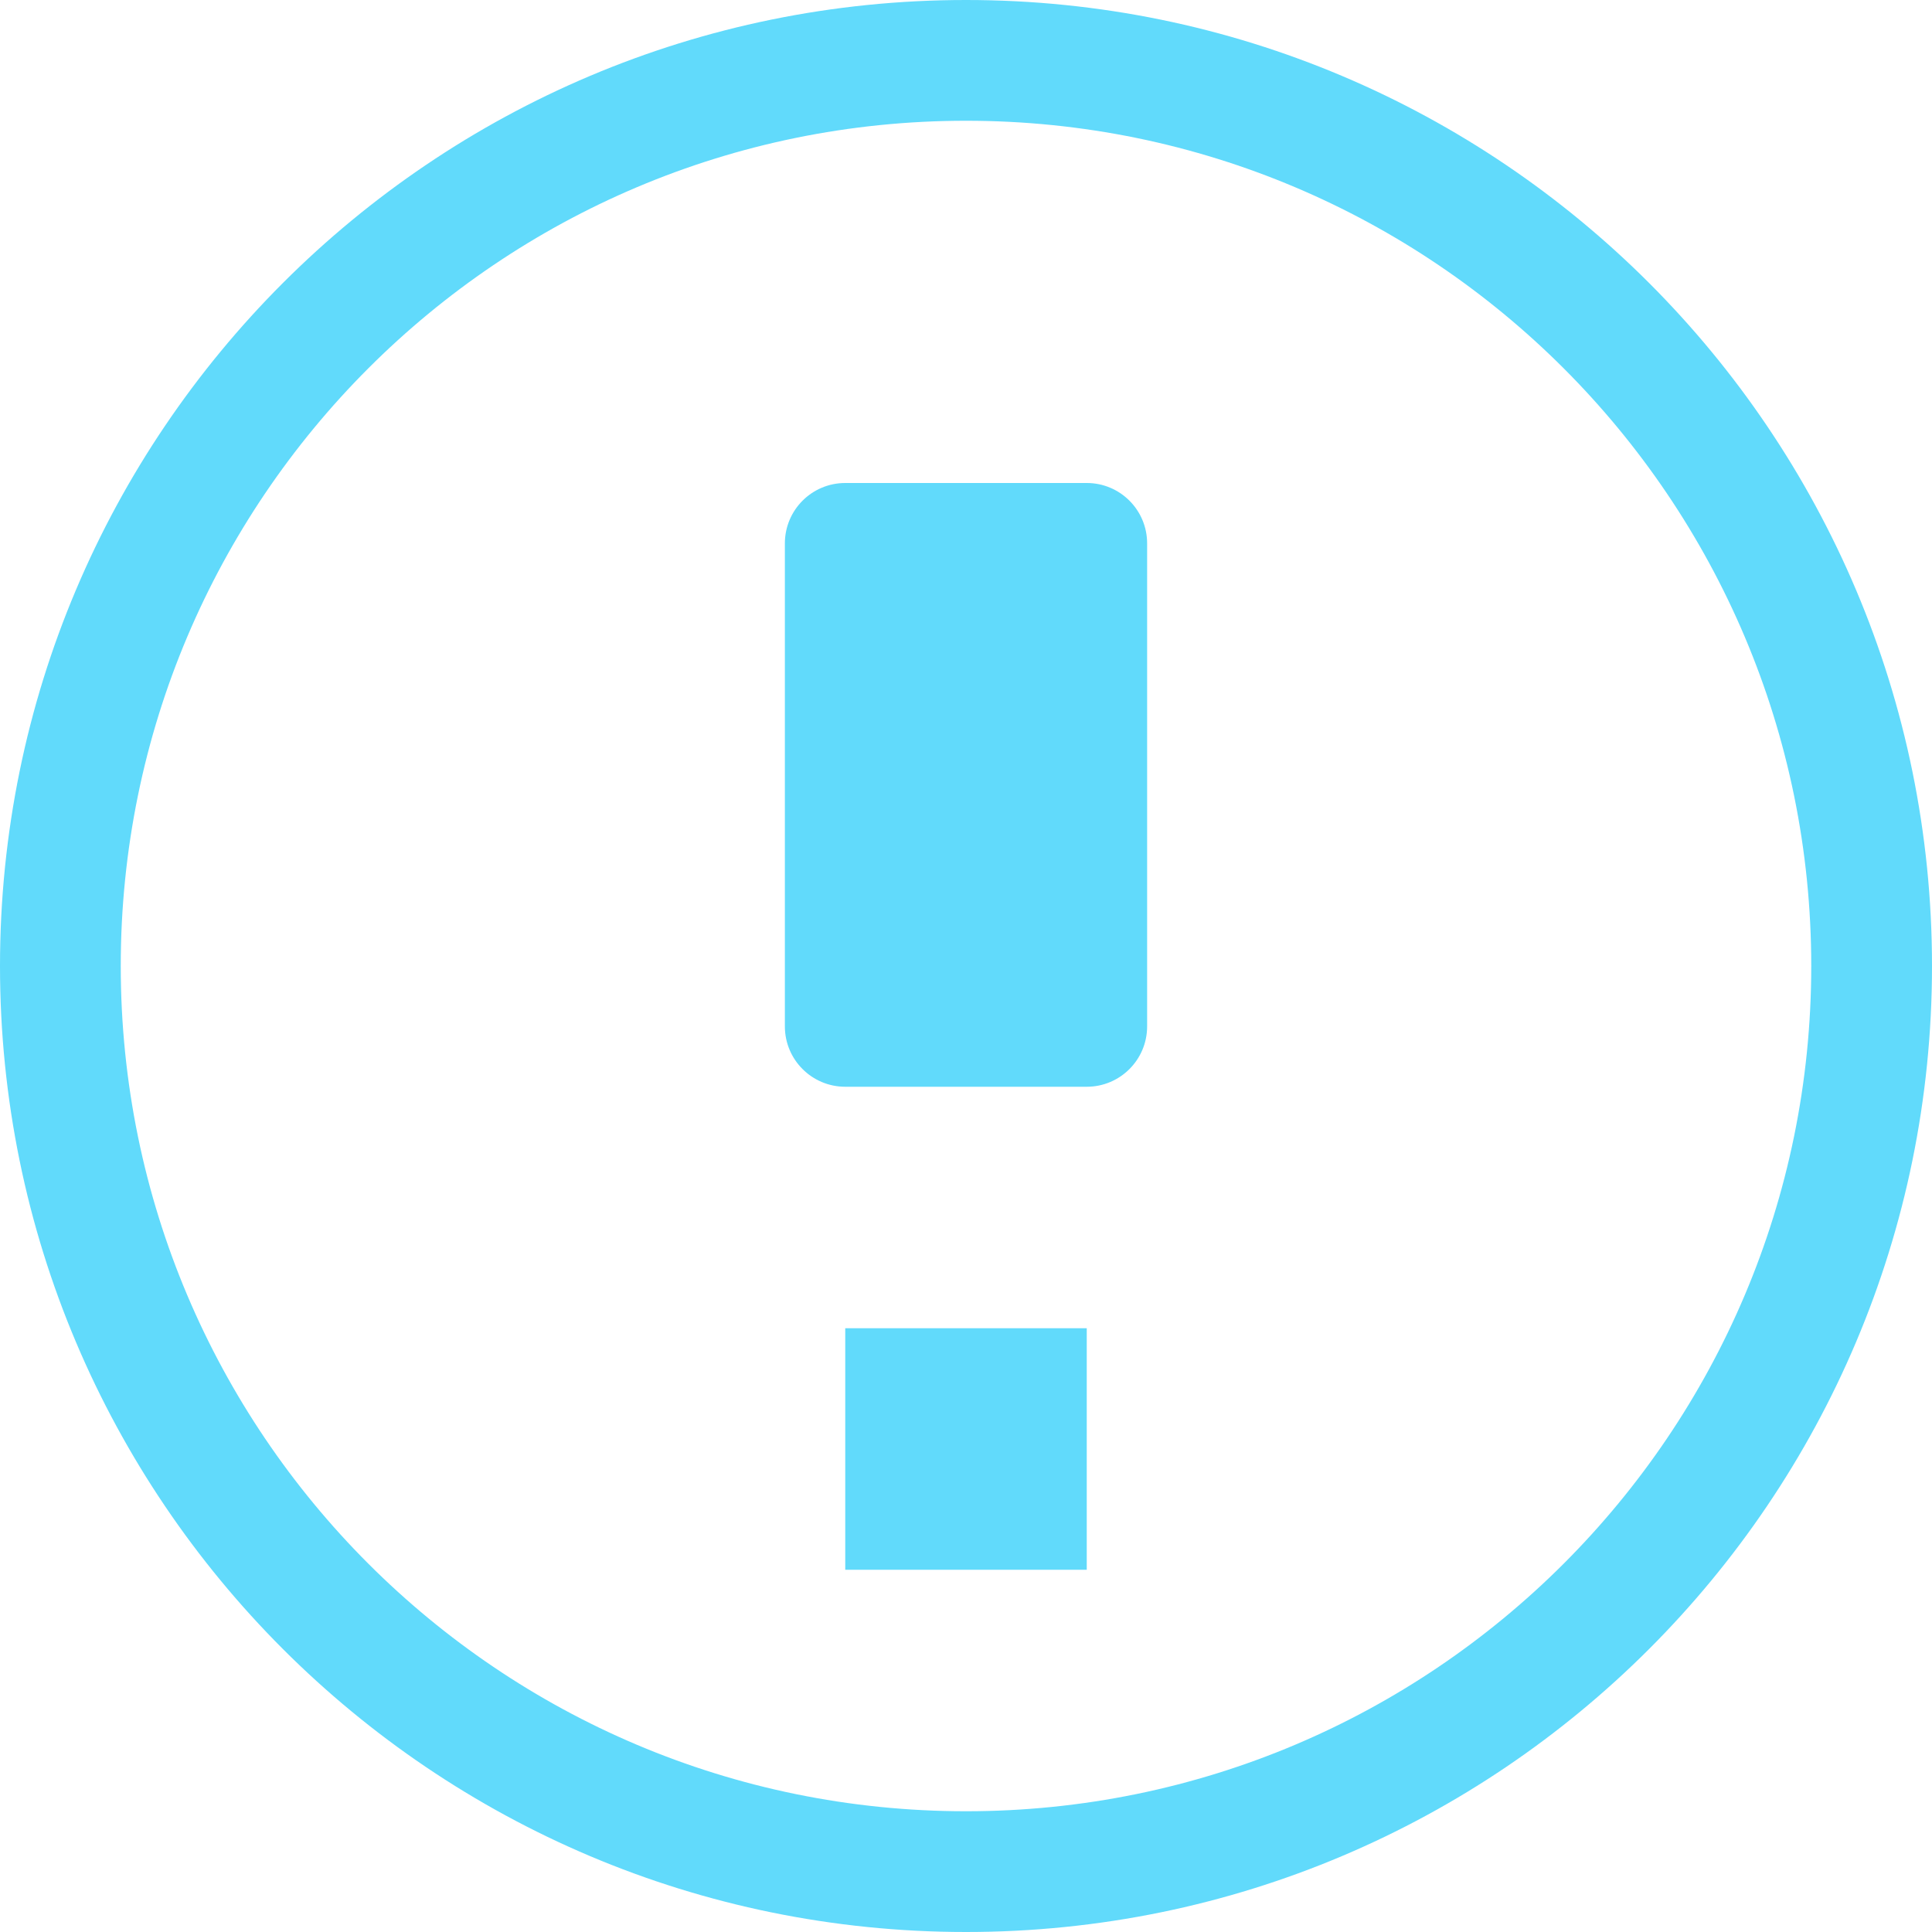 <svg xmlns="http://www.w3.org/2000/svg" viewBox="0 0 512 512"><path fill="#61DAFB" d="M256 0C114.62 0 0 114.62 0 256s114.62 256 256 256 256-114.62 256-256S397.38 0 256 0zm0 480C132.29 480 32 379.71 32 256S132.29 32 256 32s224 100.29 224 224-100.29 224-224 224zm-32-352h64c8.84 0 16 7.16 16 16v128c0 8.84-7.16 16-16 16h-64c-8.84 0-16-7.16-16-16V144c0-8.84 7.16-16 16-16zm0 224h64v64h-64v-64z"/></svg>